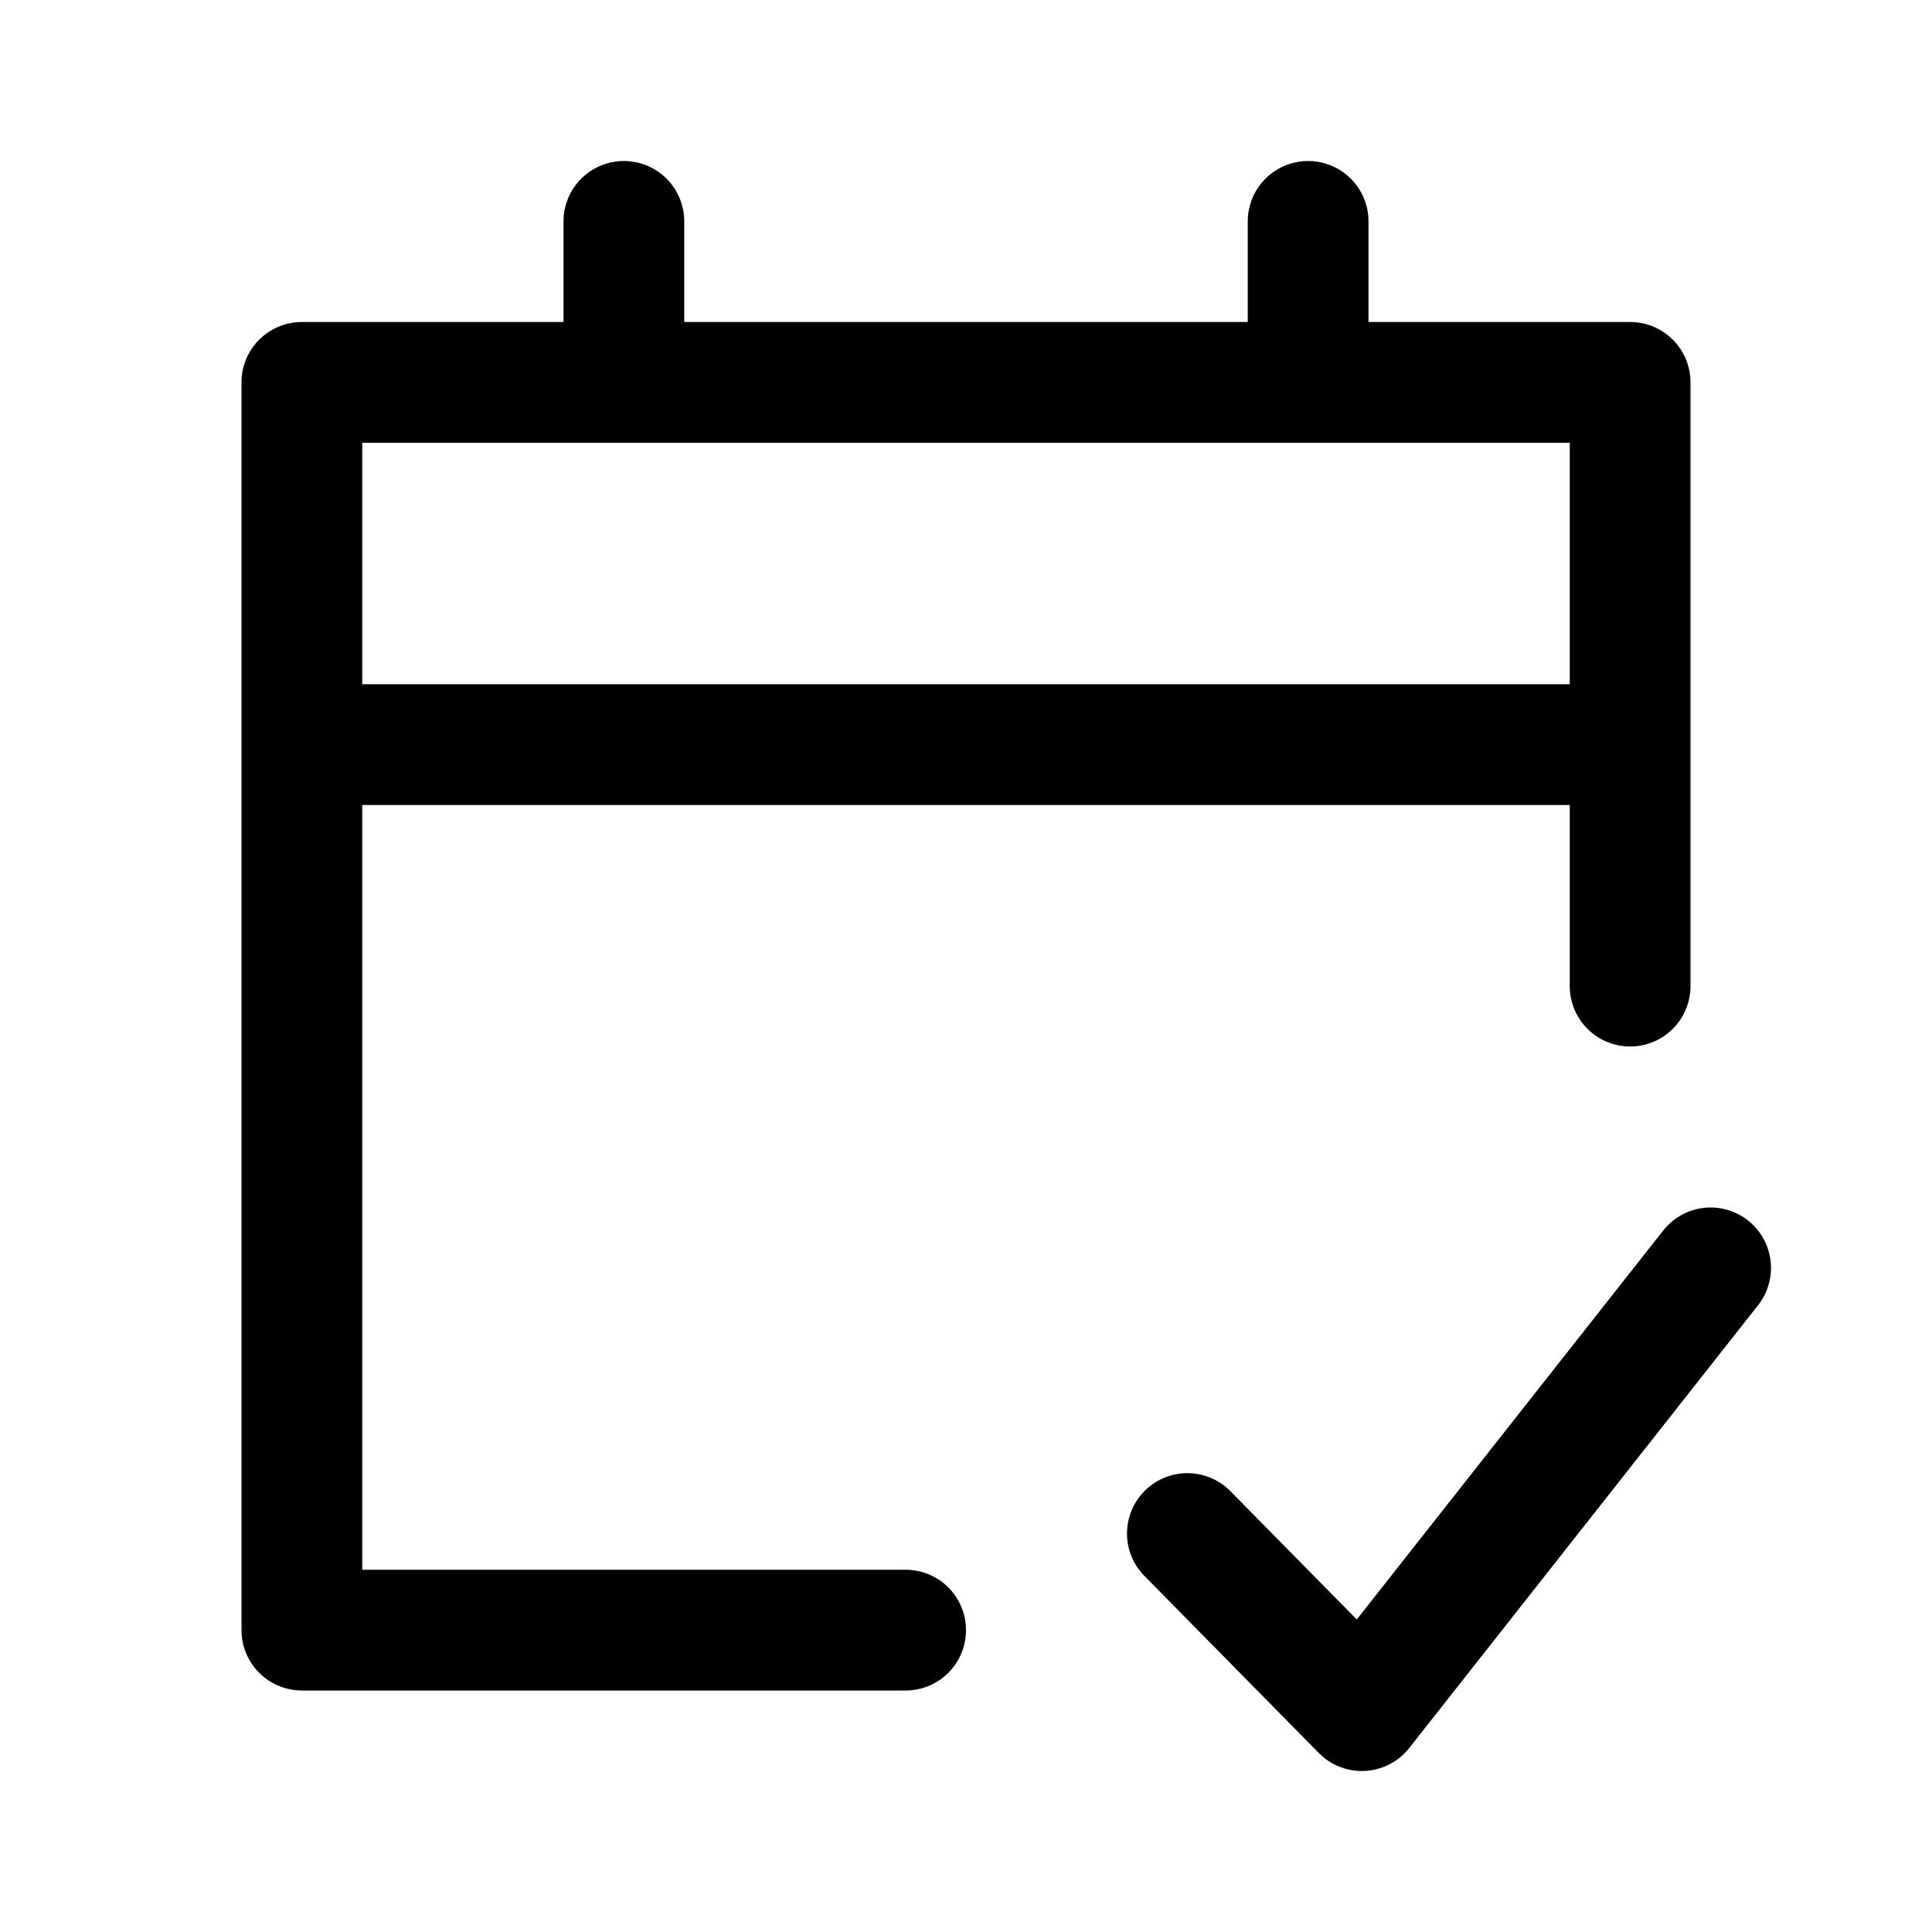 <svg xmlns="http://www.w3.org/2000/svg" fill="none" width="24" height="24" viewBox="0 0 24 24"><path d="M7.75 4.75H3.75V9.25M7.75 4.75H16.25M7.75 4.75V2.75M16.25 4.75H20.25V9.25M16.25 4.75V2.75M11.25 20.25H3.75V9.25M3.75 9.25H20.25M20.25 9.25V12.25M21.25 15.75L16.917 21.25L14.75 19.05" stroke="currentColor" stroke-width="1.5" stroke-linecap="round" stroke-linejoin="round"/></svg>
